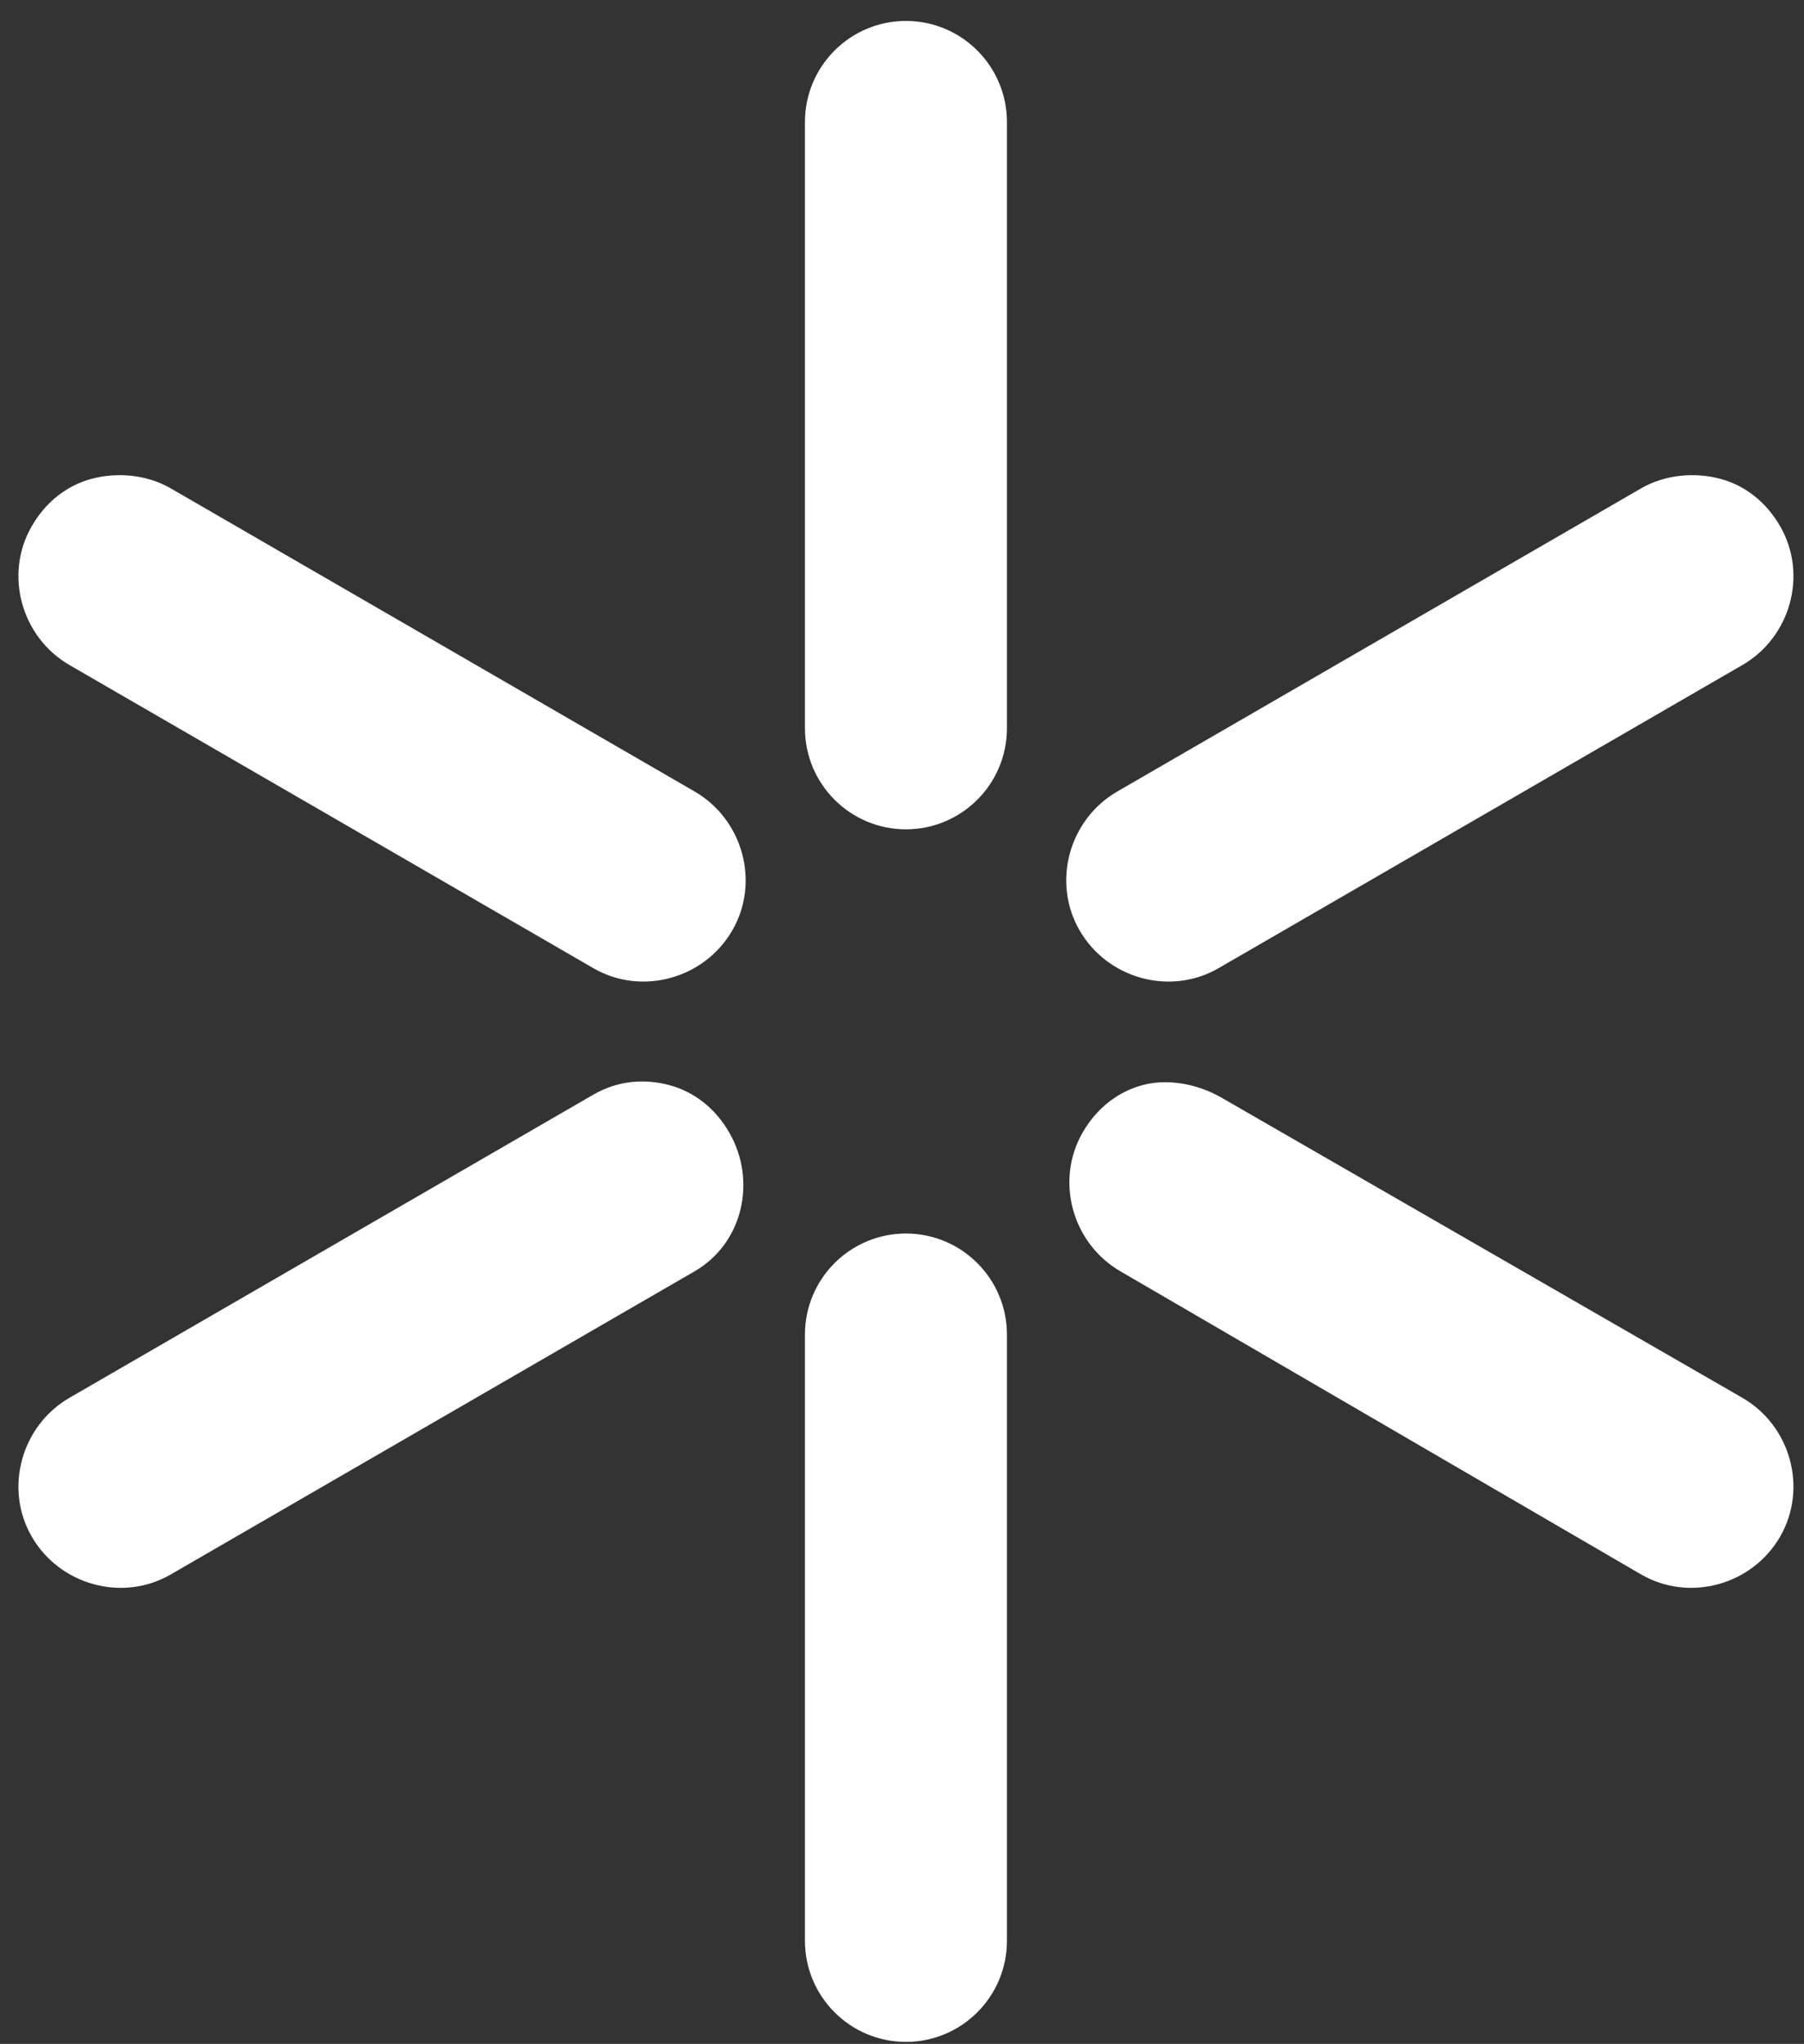 <svg width="68" height="77" viewBox="0 0 68 77" fill="none" xmlns="http://www.w3.org/2000/svg">
<rect x="0" y="0" width="68" height="77" fill="#333333" stroke="none"/>
<path d="M34.149 0.789C32.047 0.789 30.342 2.494 30.342 4.596V27.436C30.342 29.537 32.047 31.243 34.149 31.243C36.25 31.243 37.955 29.537 37.955 27.436V4.596C37.955 2.494 36.25 0.789 34.149 0.789ZM3.457 18.037C2.516 18.288 1.722 18.913 1.197 19.823C0.145 21.642 0.803 24.006 2.624 25.057L22.371 36.477C24.192 37.528 26.554 36.869 27.605 35.049C28.656 33.23 28.001 30.866 26.178 29.815L6.431 18.395C5.521 17.87 4.398 17.786 3.457 18.037ZM64.839 18.037C63.898 17.786 62.775 17.87 61.865 18.395L42.12 29.815C40.297 30.866 39.642 33.23 40.693 35.049C41.743 36.869 44.103 37.528 45.927 36.477L65.672 25.057C67.496 24.006 68.15 21.642 67.1 19.823C66.574 18.913 65.783 18.288 64.839 18.037ZM25.226 40.878C24.285 40.626 23.282 40.71 22.371 41.235L2.624 52.656C0.804 53.706 0.145 56.07 1.197 57.89C2.248 59.709 4.61 60.368 6.431 59.317L26.178 47.897C28.001 46.846 28.538 44.483 27.487 42.663C26.962 41.753 26.168 41.129 25.226 40.878ZM43.072 40.878C42.131 41.129 41.336 41.753 40.81 42.663C39.76 44.483 40.418 46.846 42.238 47.897L61.865 59.317C63.689 60.368 66.049 59.709 67.1 57.89C68.15 56.07 67.496 53.706 65.672 52.656L46.045 41.353C45.135 40.828 44.012 40.626 43.072 40.878ZM34.149 46.47C32.047 46.47 30.342 48.175 30.342 50.276V73.117C30.342 75.218 32.047 76.924 34.149 76.924C36.25 76.924 37.955 75.218 37.955 73.117V50.276C37.955 48.175 36.25 46.47 34.149 46.47Z" fill="white"/>
</svg>
